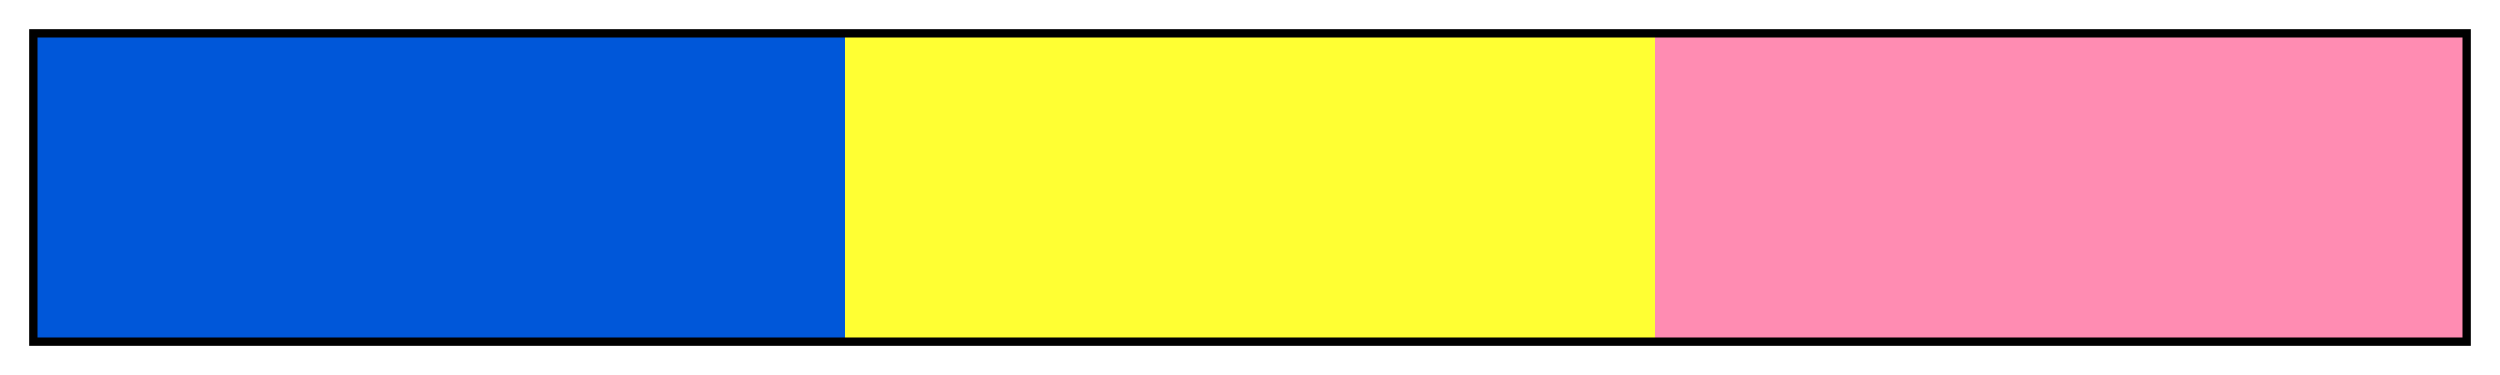 <?xml version="1.0" encoding="UTF-8"?>
<svg xmlns="http://www.w3.org/2000/svg" version="1.1" width="300px" height="45px" viewBox="0 0 300 45">
  <g>
    <defs>
      <linearGradient id="Pink Primary 02a" gradientUnits="objectBoundingBox" spreadMethod="pad" x1="0%" x2="100%" y1="0%" y2="0%">
        <stop offset="0.00%" stop-color="rgb(0,87,217)" stop-opacity="1"/>
        <stop offset="16.67%" stop-color="rgb(0,87,217)" stop-opacity="1"/>
        <stop offset="33.33%" stop-color="rgb(0,87,217)" stop-opacity="1"/>
        <stop offset="33.33%" stop-color="rgb(255,255,51)" stop-opacity="1"/>
        <stop offset="50.00%" stop-color="rgb(255,255,51)" stop-opacity="1"/>
        <stop offset="66.67%" stop-color="rgb(255,255,51)" stop-opacity="1"/>
        <stop offset="66.67%" stop-color="rgb(255,140,178)" stop-opacity="1"/>
        <stop offset="83.33%" stop-color="rgb(255,140,178)" stop-opacity="1"/>
        <stop offset="100.00%" stop-color="rgb(255,140,178)" stop-opacity="1"/>
      </linearGradient>
    </defs>
    <rect fill="url(#Pink Primary 02a)" x="4" y="4" width="292" height="37" stroke="black" stroke-width="1"/>
  </g>
</svg>
